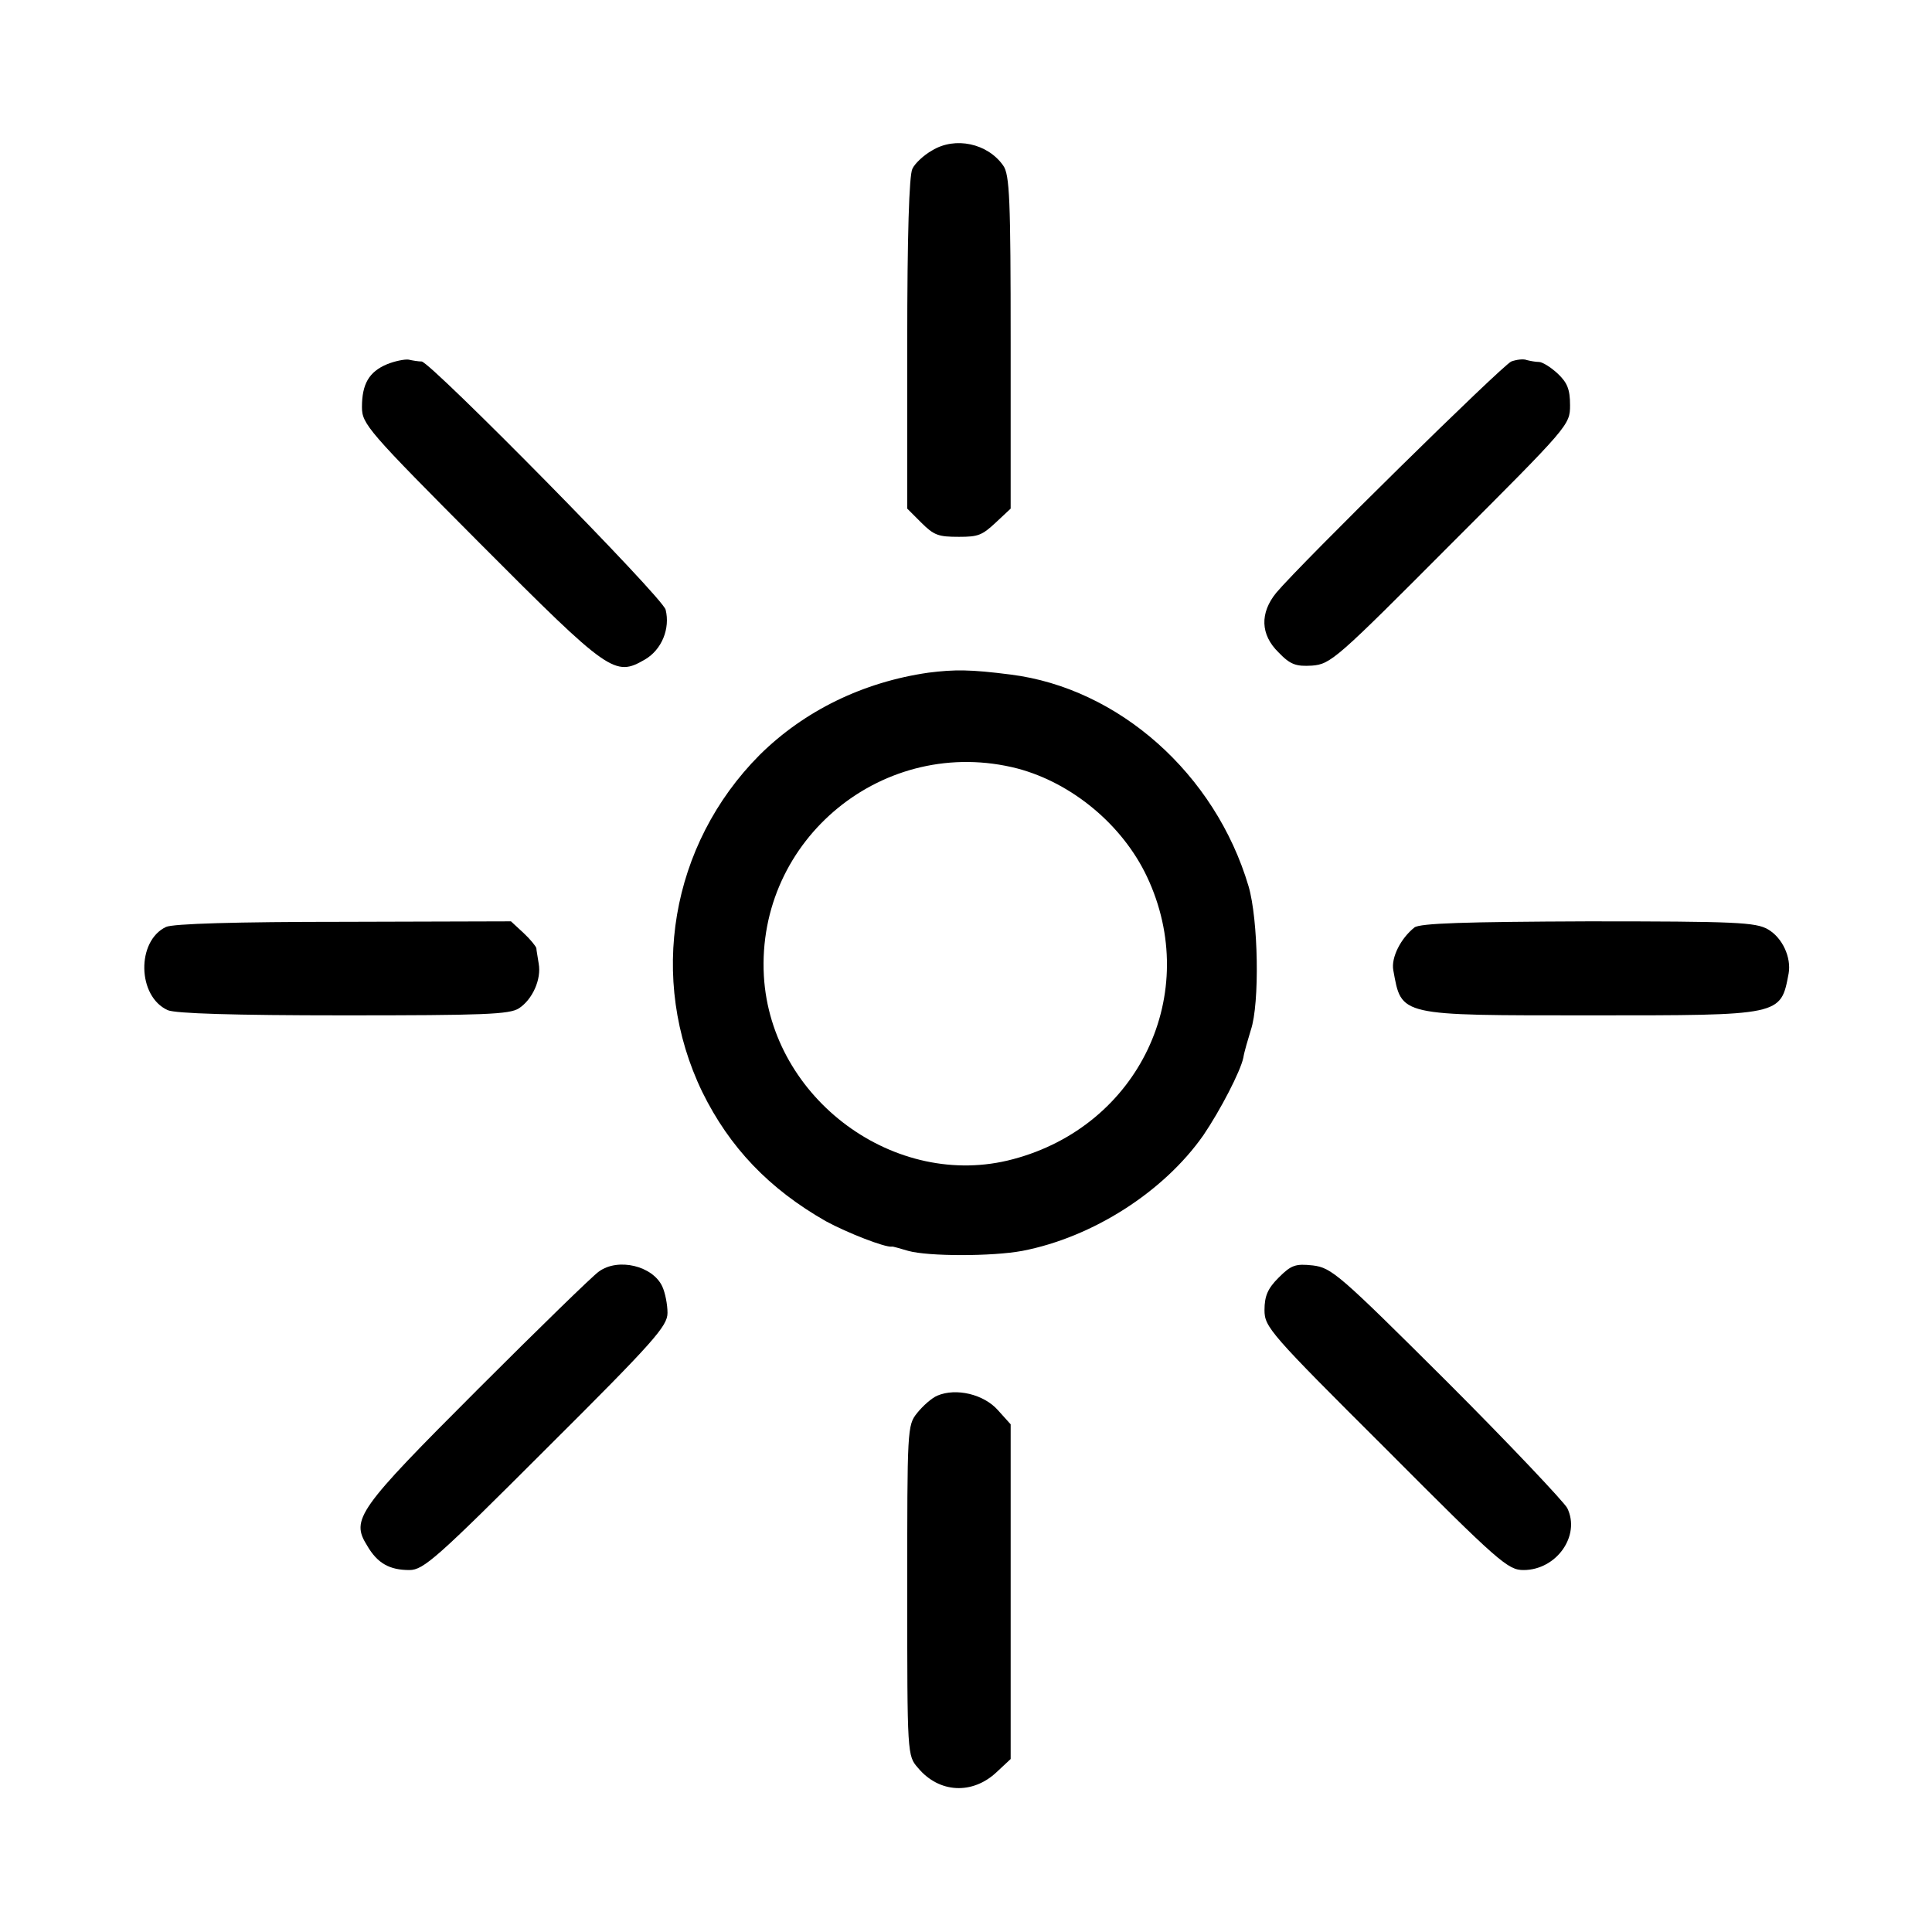 <?xml version="1.0" standalone="no"?>
<!DOCTYPE svg PUBLIC "-//W3C//DTD SVG 20010904//EN"
 "http://www.w3.org/TR/2001/REC-SVG-20010904/DTD/svg10.dtd">
<svg version="1.0" xmlns="http://www.w3.org/2000/svg"
 width="411pt" height="411pt" viewBox="0 0 411 411"
 preserveAspectRatio="xMidYMid meet">
<g transform="translate(0,411) scale(0.1,-0.1)"
fill="#000000" stroke="none">
<path d="M1983 3790 c-18 -10 -37 -28 -42 -39 -7 -13 -11 -142 -11 -371 l0
-352 29 -29 c28 -28 37 -31 81 -31 41 0 49 3 79 31 l31 29 0 354 c0 303 -2
357 -16 376 -33 47 -102 62 -151 32z"/>
<path d="M823 3335 c-38 -16 -53 -42 -53 -91 0 -36 12 -50 252 -291 275 -276
286 -283 350 -246 36 21 54 66 44 106 -6 26 -499 526 -519 528 -7 0 -19 2 -28
4 -8 1 -29 -3 -46 -10z"/>
<path d="M3215 3341 c-19 -8 -446 -428 -500 -492 -35 -43 -34 -89 5 -127 25
-26 37 -30 71 -28 40 3 53 15 295 258 252 252 254 254 254 296 0 34 -6 48 -26
67 -15 14 -33 25 -40 25 -7 0 -18 2 -26 4 -7 3 -22 1 -33 -3z"/>
<path d="M1975 2679 c-139 -20 -264 -81 -359 -175 -190 -191 -238 -477 -122
-717 58 -118 142 -206 263 -275 46 -25 126 -56 140 -54 2 1 17 -4 35 -9 43
-12 179 -12 243 0 150 29 301 126 385 246 36 53 79 136 85 165 2 13 10 39 16
59 19 56 16 235 -5 306 -71 239 -276 421 -506 450 -86 11 -119 11 -175 4z
m190 -204 c116 -31 223 -120 275 -230 117 -248 -17 -530 -285 -601 -250 -67
-515 128 -530 390 -16 292 257 514 540 441z"/>
<path d="M353 2138 c-63 -30 -61 -148 4 -177 16 -7 139 -11 374 -11 299 0 353
2 373 15 29 19 48 62 42 95 -2 14 -5 29 -5 33 -1 4 -13 19 -27 32 l-27 25
-356 -1 c-228 0 -364 -4 -378 -11z"/>
<path d="M3009 2137 c-29 -23 -50 -64 -45 -91 18 -98 9 -96 421 -96 406 0 403
-1 420 89 6 34 -13 76 -44 94 -26 15 -68 17 -383 17 -262 -1 -357 -4 -369 -13z"/>
<path d="M1274 1405 c-12 -8 -128 -121 -257 -250 -257 -257 -271 -277 -236
-333 22 -38 48 -52 90 -52 30 0 59 26 291 258 230 229 258 261 258 289 0 18
-5 43 -11 56 -20 44 -94 62 -135 32z"/>
<path d="M2720 1392 c-23 -23 -30 -39 -30 -69 0 -36 11 -49 258 -295 241 -242
260 -258 293 -258 70 0 122 73 93 132 -8 14 -123 136 -256 269 -229 228 -245
242 -285 247 -37 4 -46 1 -73 -26z"/>
<path d="M1994 1141 c-12 -5 -31 -22 -43 -37 -21 -26 -21 -34 -21 -378 0 -349
0 -351 23 -377 45 -54 116 -57 167 -9 l30 28 0 356 0 356 -27 30 c-30 34 -89
48 -129 31z"/>
</g>
</svg>

